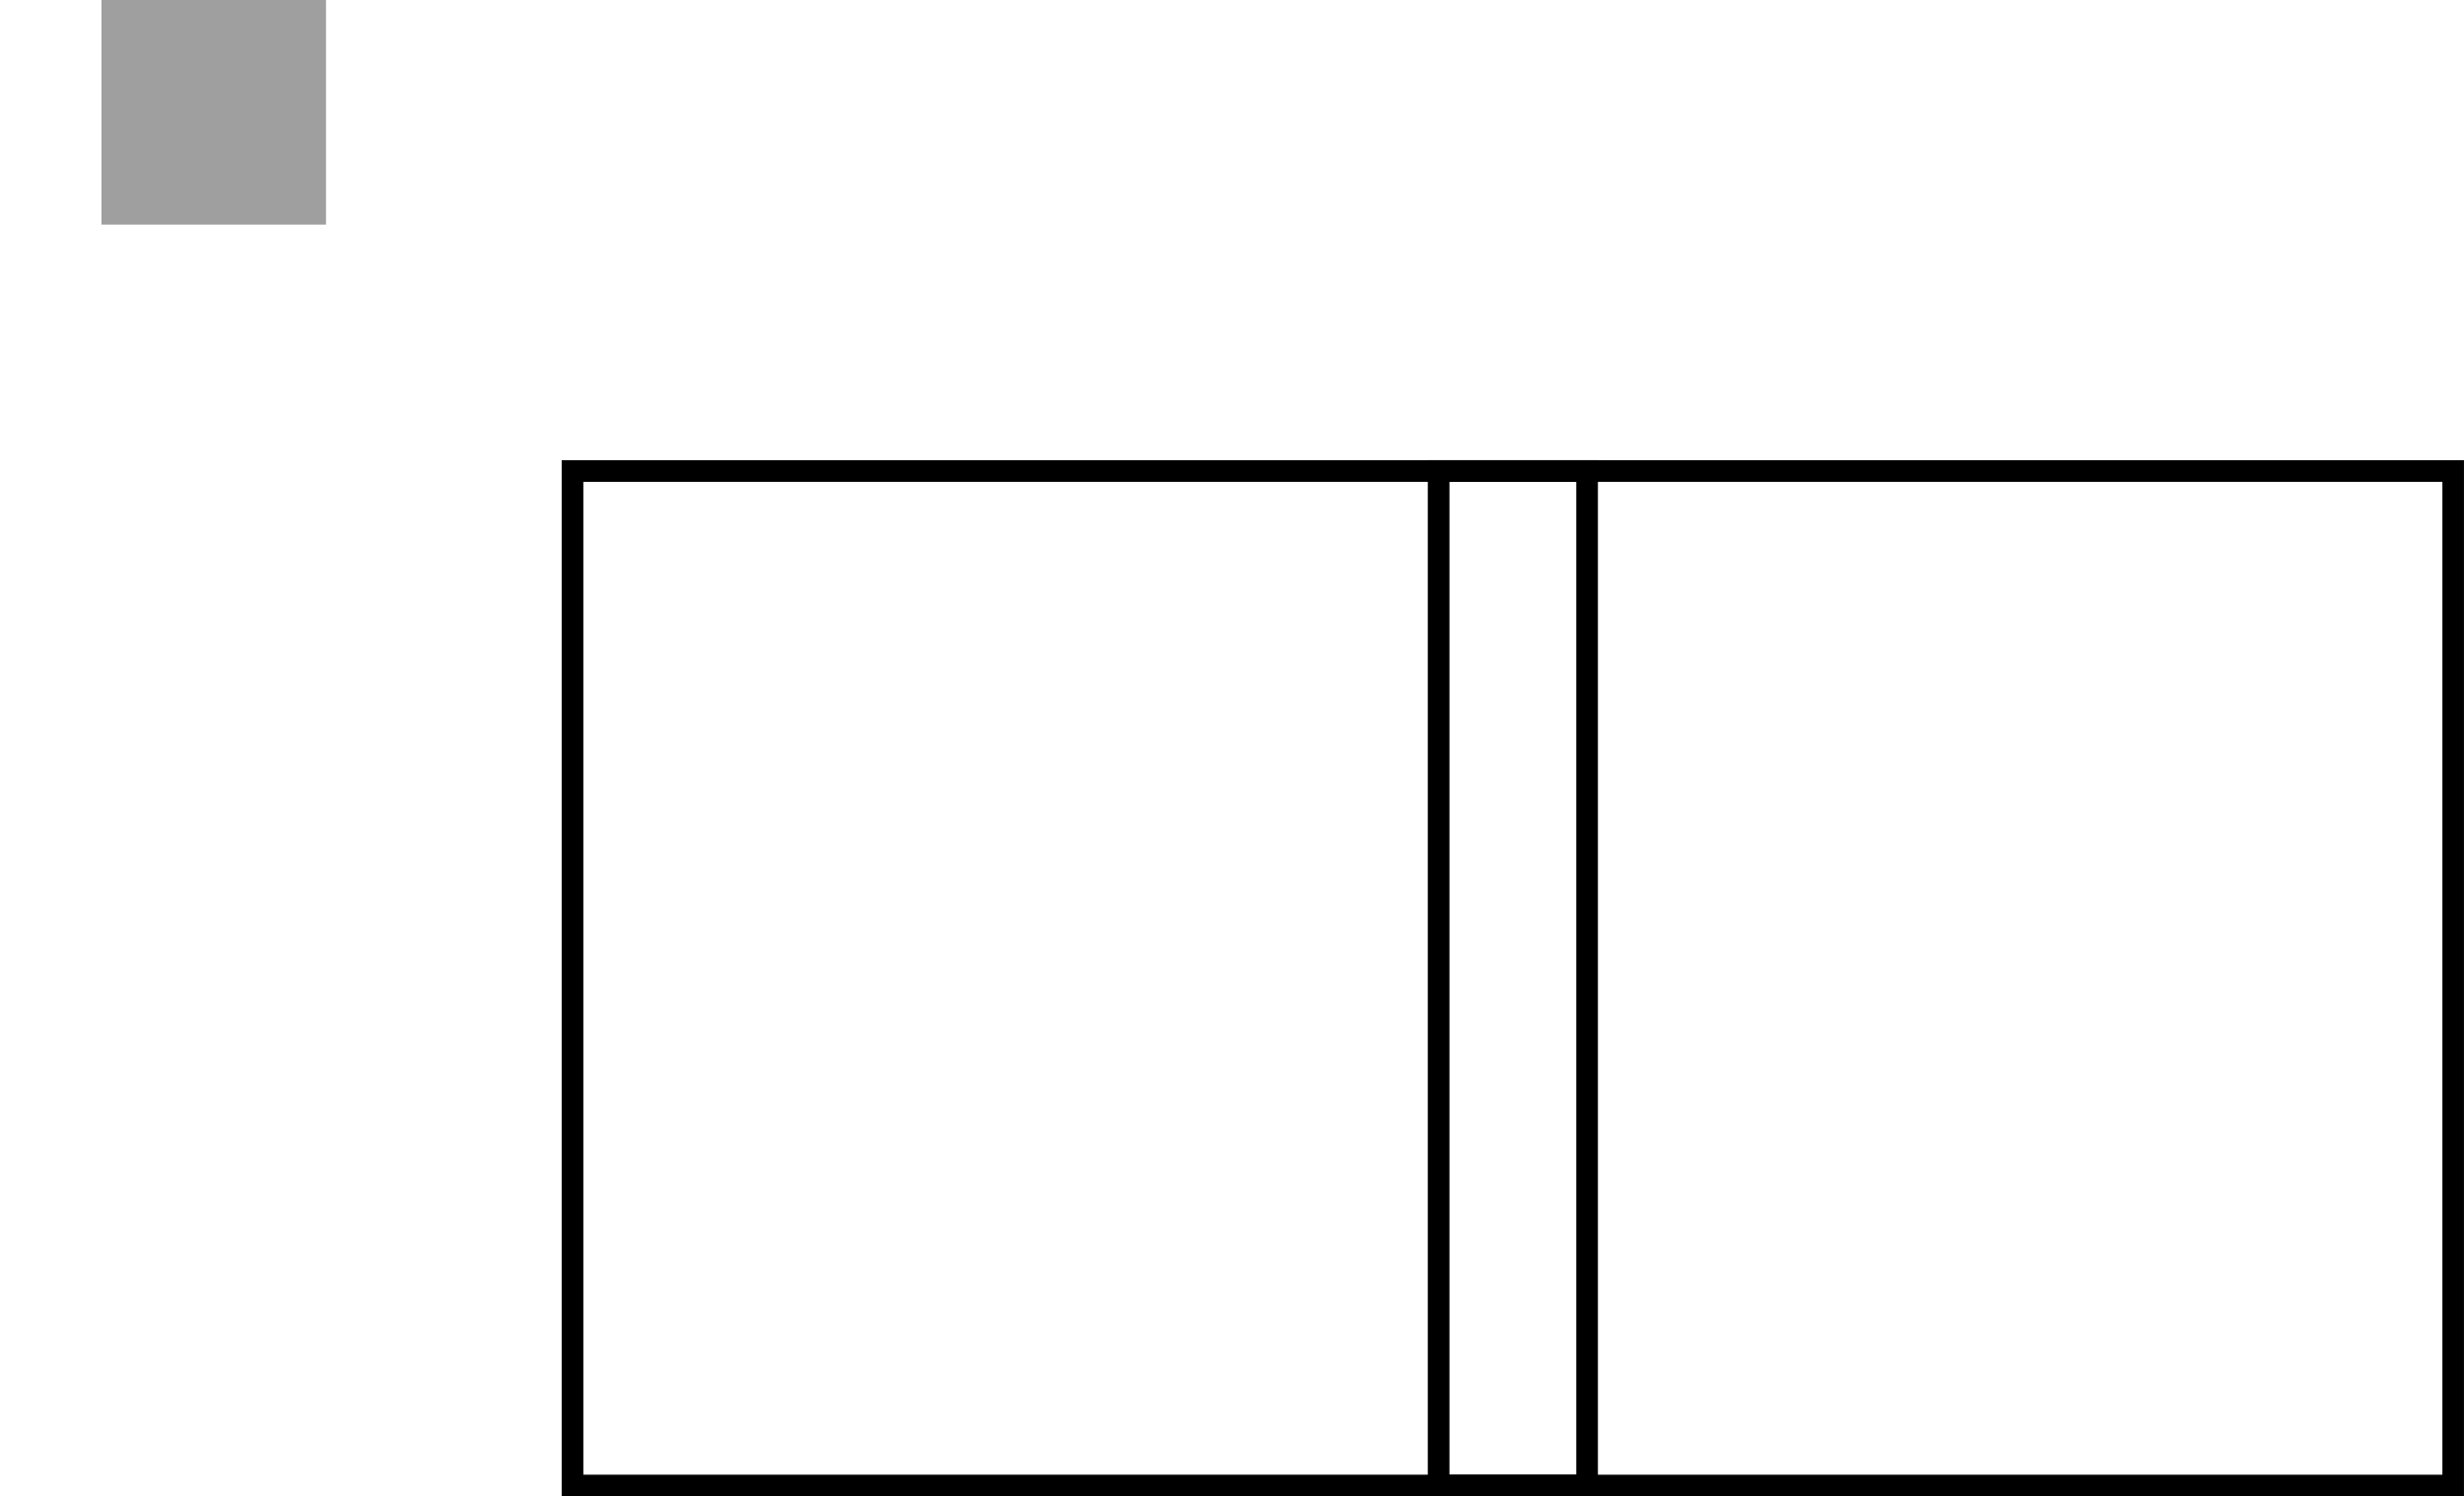 <?xml version="1.0" encoding="UTF-8"?>
<svg xmlns="http://www.w3.org/2000/svg" xmlns:xlink="http://www.w3.org/1999/xlink" width="80.646pt" height="48.978pt" viewBox="0 0 80.646 48.978" version="1.1">
<defs>
<clipPath id="clip1">
  <path d="M 18 15 L 53 15 L 53 48.977 L 18 48.977 Z M 18 15 "/>
</clipPath>
<clipPath id="clip2">
  <path d="M 46 15 L 80.645 15 L 80.645 48.977 L 46 48.977 Z M 46 15 "/>
</clipPath>
</defs>
<g id="surface1">
<g clip-path="url(#clip1)" clip-rule="nonzero">
<path style="fill:none;stroke-width:0.709;stroke-linecap:butt;stroke-linejoin:miter;stroke:rgb(0%,0%,0%);stroke-opacity:1;stroke-miterlimit:10;" d="M -11.744 16.603 L -44.951 16.603 L -44.951 -16.604 L -11.744 -16.604 Z M -11.744 16.603 " transform="matrix(1,0,0,-1,63.689,32.021)"/>
</g>
<g clip-path="url(#clip2)" clip-rule="nonzero">
<path style="fill:none;stroke-width:0.709;stroke-linecap:butt;stroke-linejoin:miter;stroke:rgb(0%,0%,0%);stroke-opacity:1;stroke-miterlimit:10;" d="M 16.604 16.603 L -16.603 16.603 L -16.603 -16.604 L 16.604 -16.604 Z M 16.604 16.603 " transform="matrix(1,0,0,-1,63.689,32.021)"/>
</g>
<path style="fill-rule:nonzero;fill:rgb(62.5%,62.5%,62.5%);fill-opacity:1;stroke-width:0.709;stroke-linecap:butt;stroke-linejoin:miter;stroke:rgb(62.5%,62.5%,62.5%);stroke-opacity:1;stroke-miterlimit:10;" d="M -60.013 25.025 L -53.373 25.025 L -53.373 31.666 L -60.013 31.666 Z M -60.013 25.025 " transform="matrix(1,0,0,-1,63.689,32.021)"/>
</g>
</svg>
